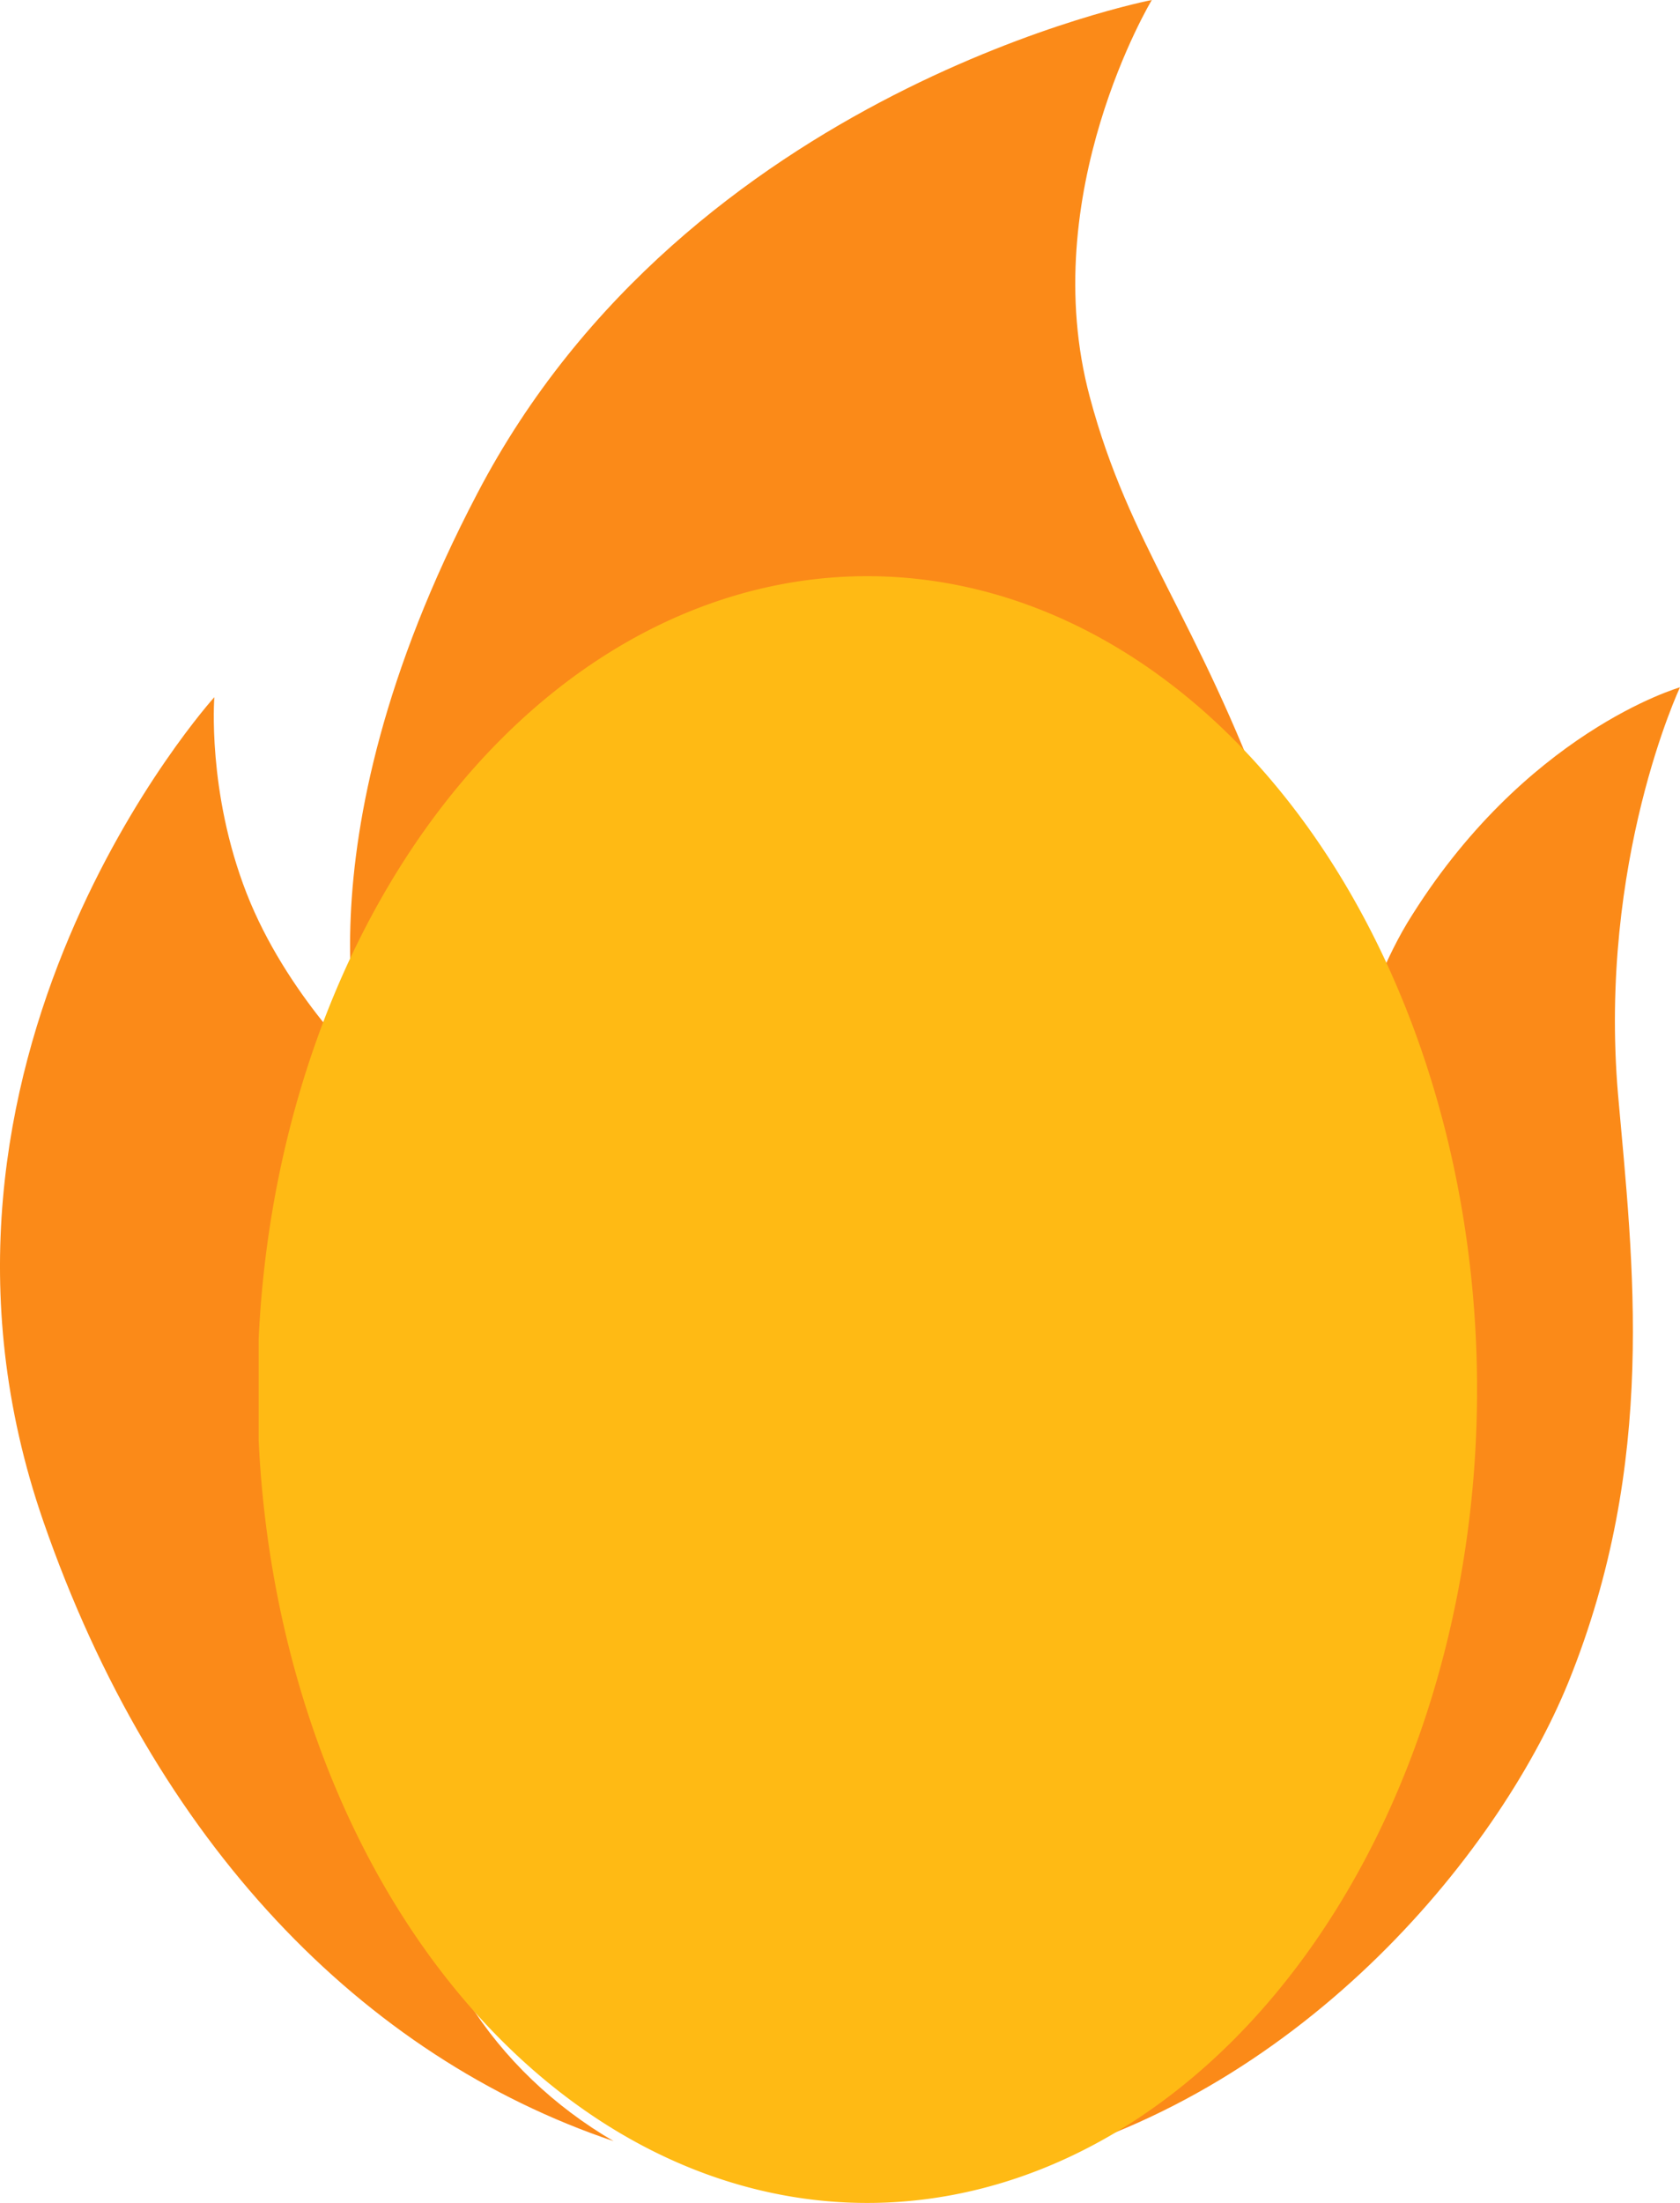 <svg xmlns="http://www.w3.org/2000/svg" width="16.53" height="21.667" viewBox="154 547.333 16.53 21.667"><g data-name="Group 47033"><path d="M167.846 556.411c-.512.854-.732 2.099-.732 2.099s.122-1.123-.61-3.124c-.732-2-1.39-2.684-1.781-4.148-.537-2.001.61-3.905.61-3.905s-4.563.879-6.638 4.856c-1.854 3.539-1.098 5.662-1.098 5.662s-.78-.732-1.171-1.733c-.39-1-.317-1.928-.317-1.928s-3.246 3.588-1.684 8.102c1.098 3.172 3.148 5.27 5.612 6.1-1.17-.683-1.976-1.878-2.025-3.318-.073-2.66 1.757-3.953 2.855-5.71 1.562-2.538 1.123-4.149 1.123-4.149s1.293.732 2.05 3.441c.22.805.268 1.61.22 2.367-.123 1.903-.953 3.636-.953 3.636s1.44-.293 1.83-2.928c.66.683 1.27 1.683 1.343 2.708.146 1.83-.928 3.49-2.538 4.198 2.806-.66 4.783-3.026 5.49-4.759.879-2.172.635-4.124.488-5.783-.195-2.294.61-4.002.61-4.002s-1.537.439-2.684 2.318Z" fill="#fb8a18" fill-rule="evenodd" data-name="noun-fire-258305"/><path d="M156.545 560.5a6 8 0 1 1 0 1" fill="#ffba14" fill-rule="evenodd" data-name="Ellipse 3116"/></g></svg>